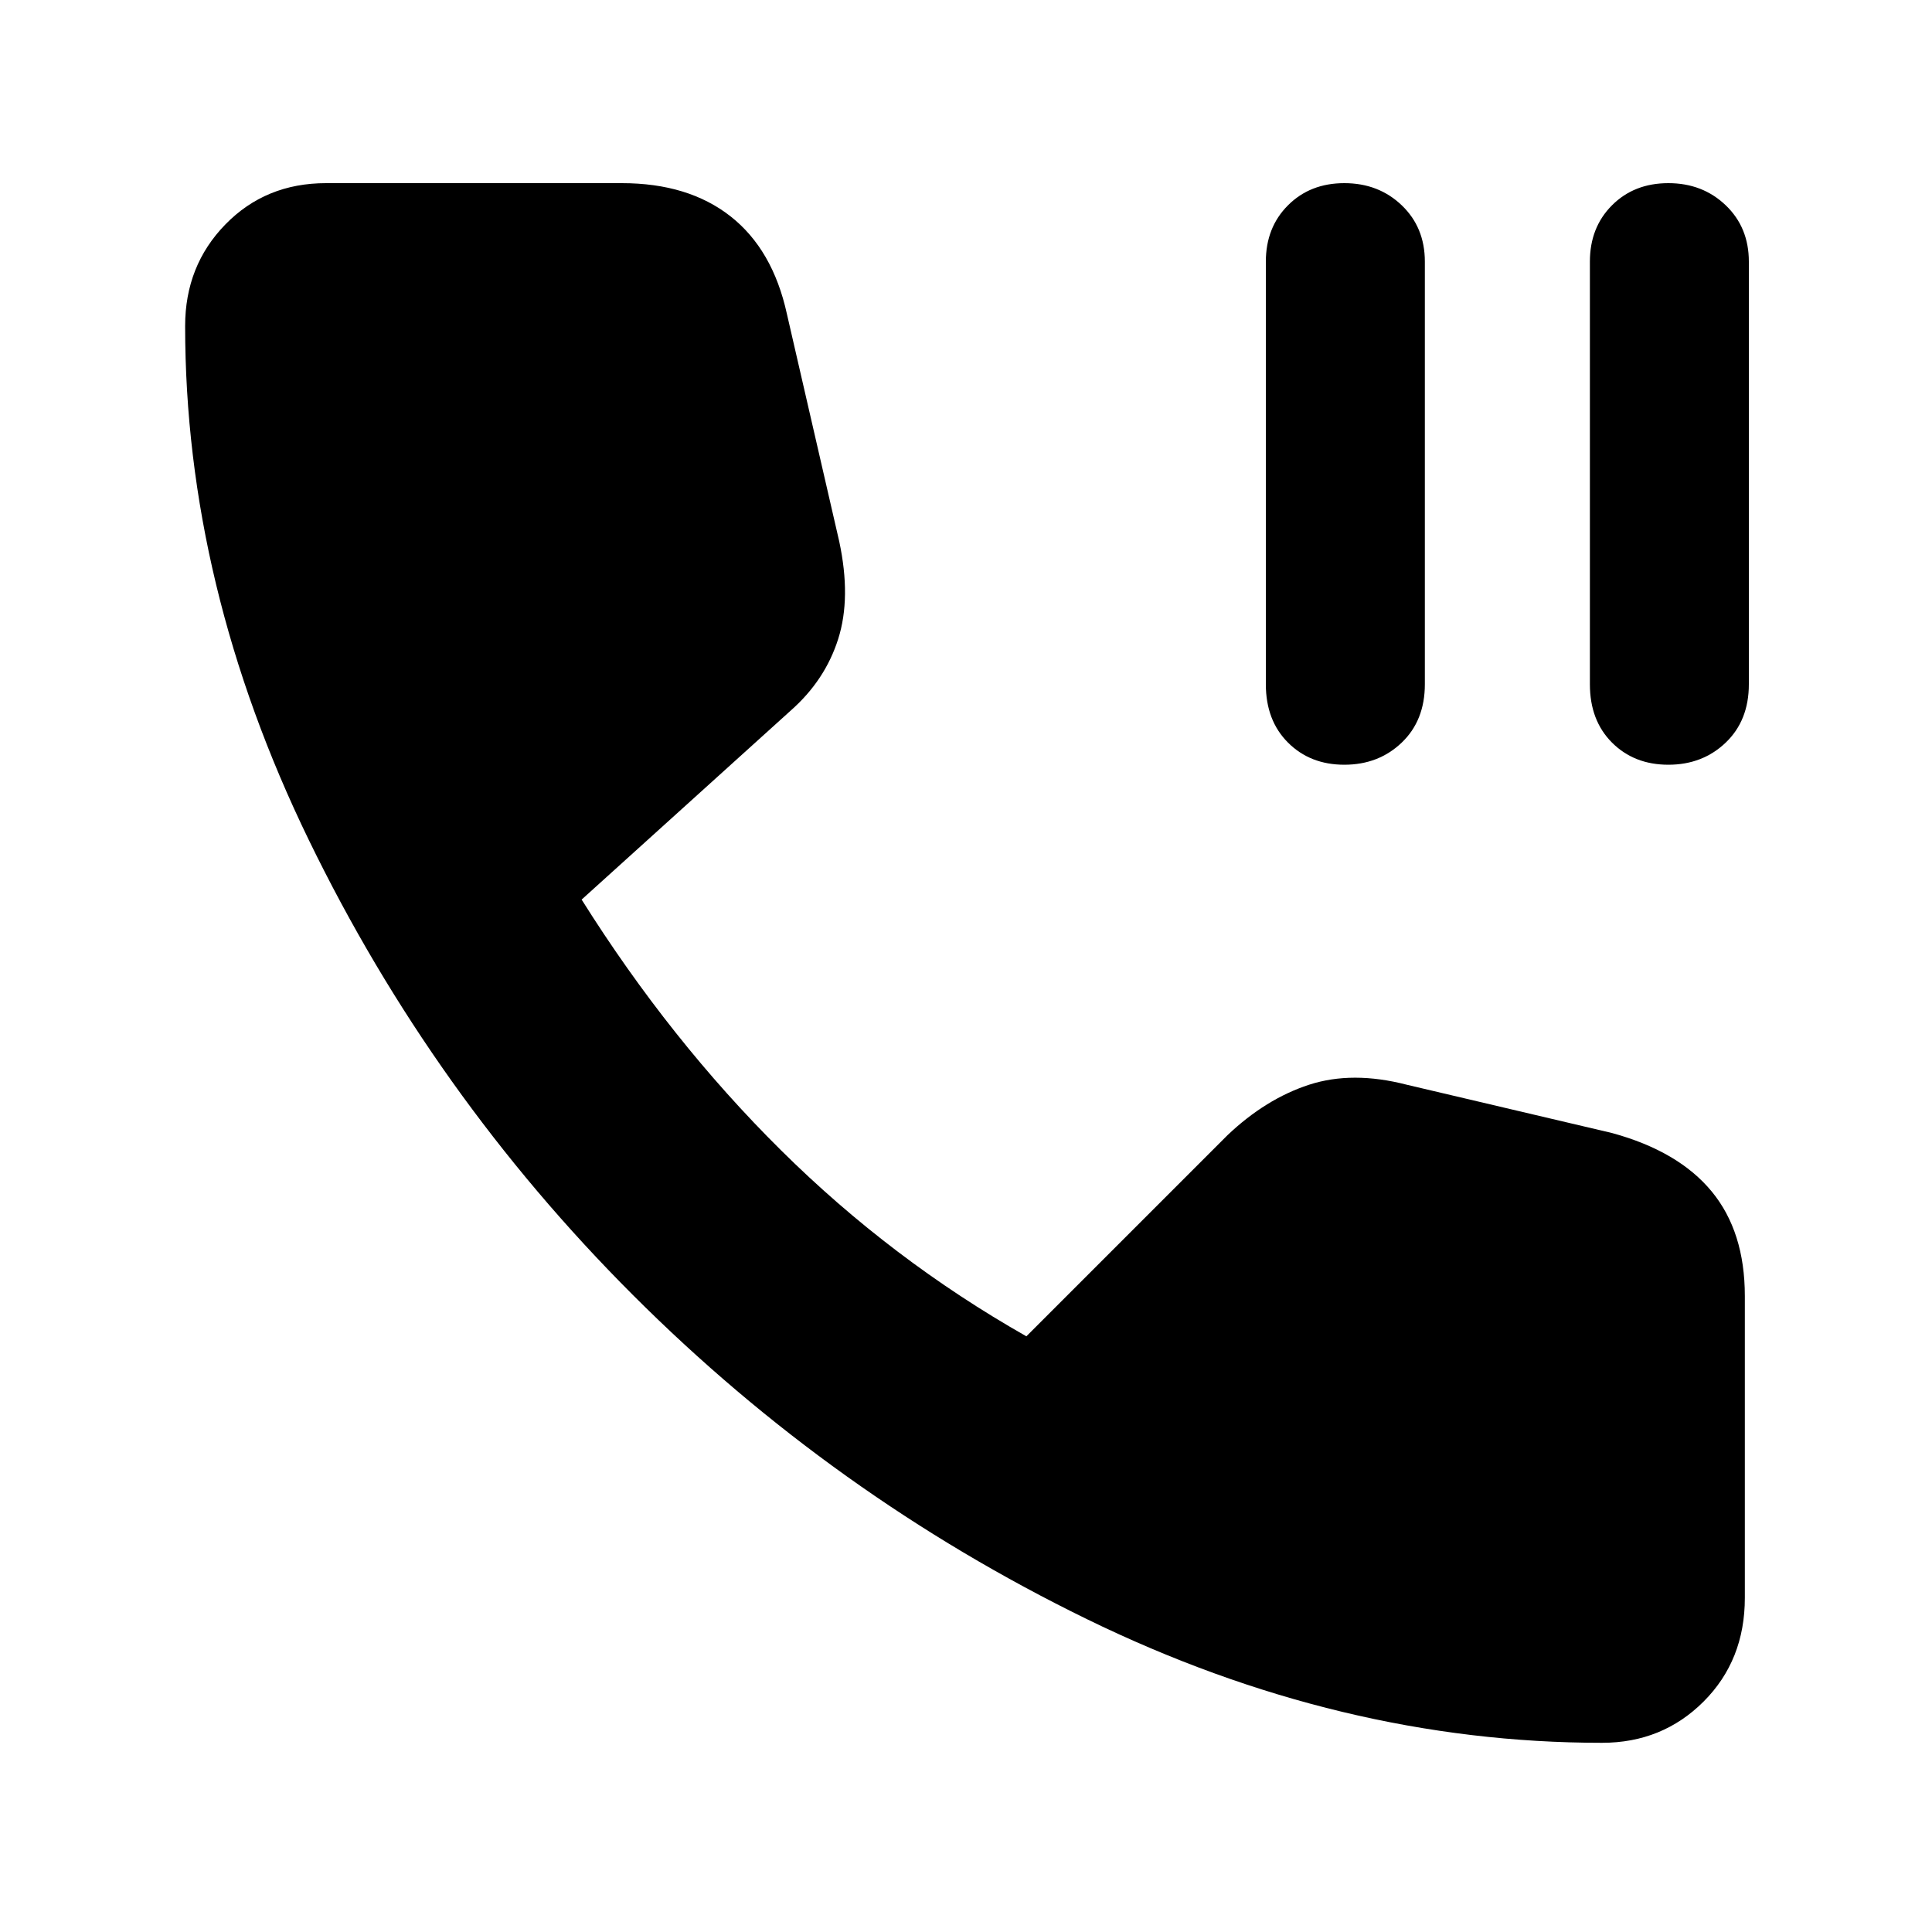 <svg xmlns="http://www.w3.org/2000/svg" height="40" width="40"><path d="M27.833 15.833q-.708 0-1.166-.458-.459-.458-.459-1.208v-8.75q0-.709.459-1.167.458-.458 1.166-.458.709 0 1.188.458t.479 1.167v8.75q0 .75-.479 1.208-.479.458-1.188.458Zm6.709 0q-.709 0-1.167-.458-.458-.458-.458-1.208v-8.75q0-.709.458-1.167.458-.458 1.167-.458.708 0 1.187.458.479.458.479 1.167v8.75q0 .75-.479 1.208-.479.458-1.187.458Zm-1.375 20.25q-5.417 0-10.667-2.562-5.25-2.563-9.396-6.709-4.146-4.145-6.708-9.416Q3.833 12.125 3.833 6.75q0-1.25.834-2.104.833-.854 2.083-.854h6.125q1.375 0 2.25.687.875.688 1.167 2.021l1.083 4.708q.25 1.167-.021 2.021-.271.854-.979 1.479l-4.333 3.917q1.833 2.917 4.125 5.187 2.291 2.271 5.083 3.855l4.167-4.167q.791-.75 1.687-1.042.896-.291 2.021 0l4.25 1q1.375.375 2.063 1.209.687.833.687 2.166v6.25q0 1.292-.854 2.146-.854.854-2.104.854Z"/></svg>